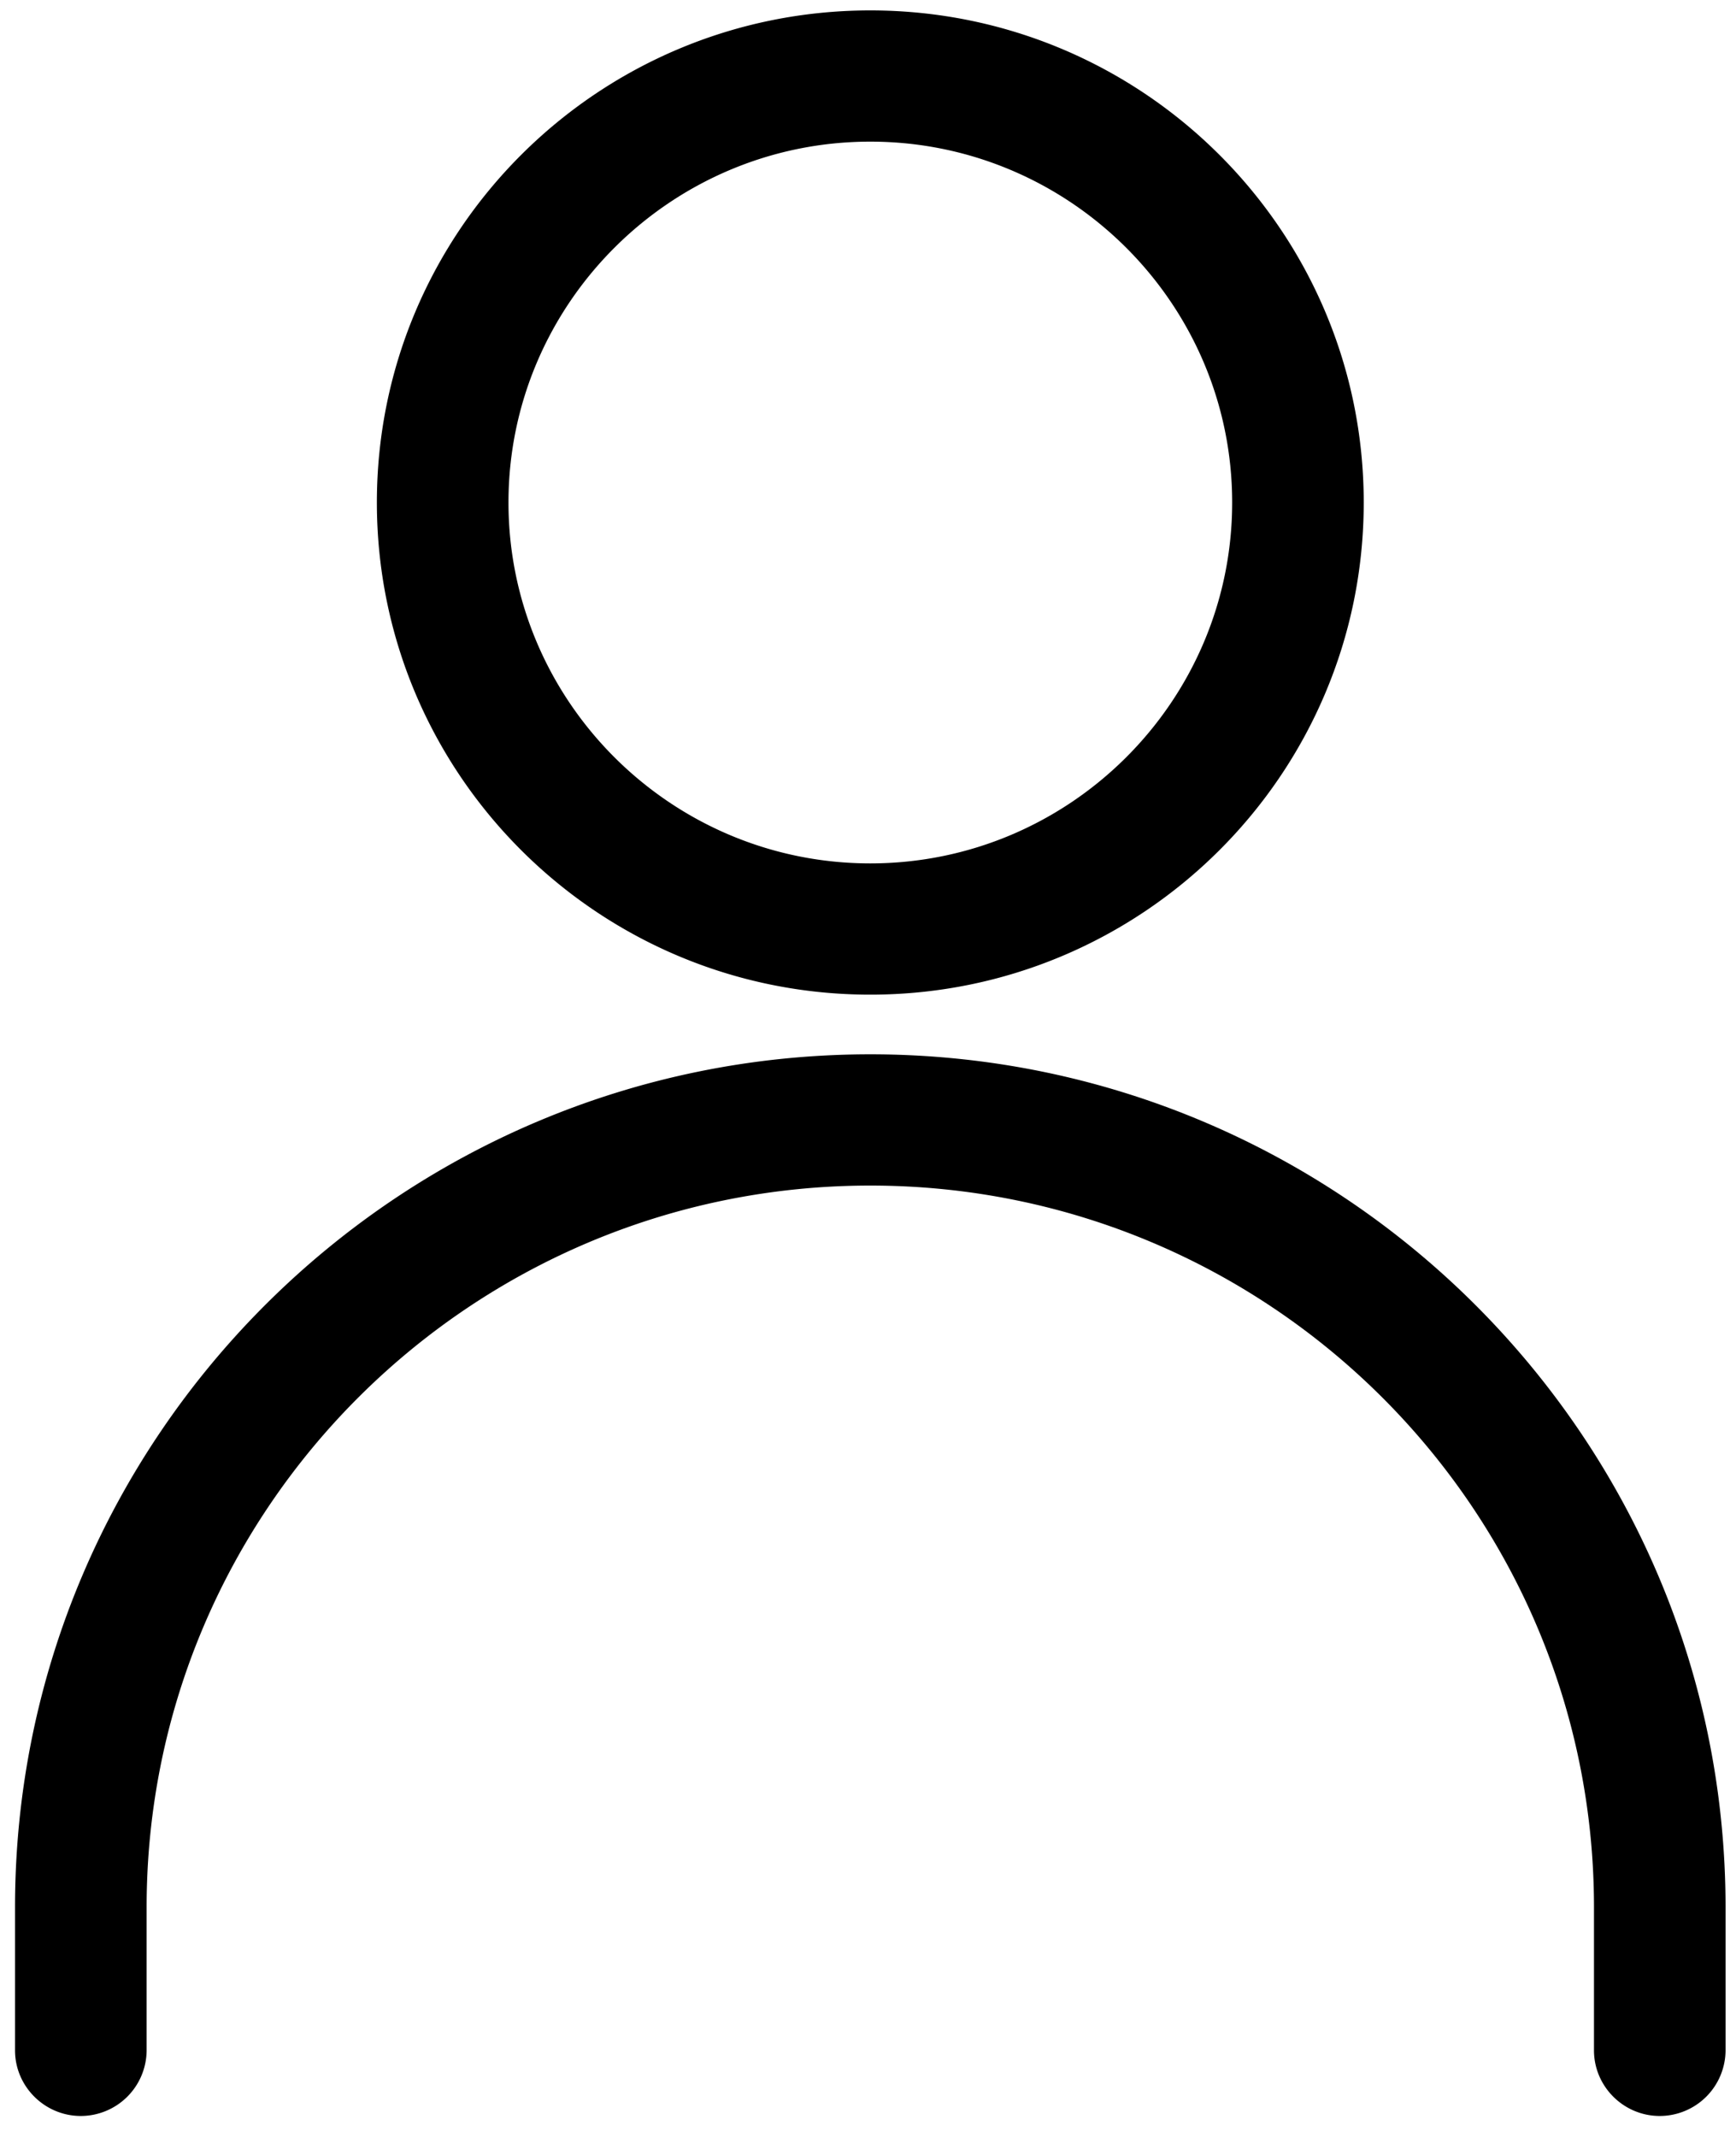<svg width="52" height="64" fill="none" xmlns="http://www.w3.org/2000/svg"><path d="M26.07 29.789c8.158 0 14.779-6.603 14.779-14.739 0-8.136-6.621-14.738-14.78-14.738-8.158 0-14.78 6.602-14.78 14.738s6.622 14.739 14.78 14.739zm0-25.547c5.97 0 10.838 4.854 10.838 10.808S32.04 25.858 26.069 25.858c-5.97 0-10.838-4.854-10.838-10.808S20.098 4.242 26.069 4.242zm0 27.334C11.94 31.576.45 43.033.45 57.123v4.284c0 1.081.888 1.965 1.971 1.965a1.974 1.974 0 001.971-1.965v-4.284c0-11.928 9.715-21.616 21.677-21.616s21.677 9.688 21.677 21.616v4.284c0 1.081.887 1.965 1.97 1.965a1.973 1.973 0 001.971-1.965v-4.284c0-14.09-11.488-25.547-25.618-25.547z" fill="#000"/></svg>